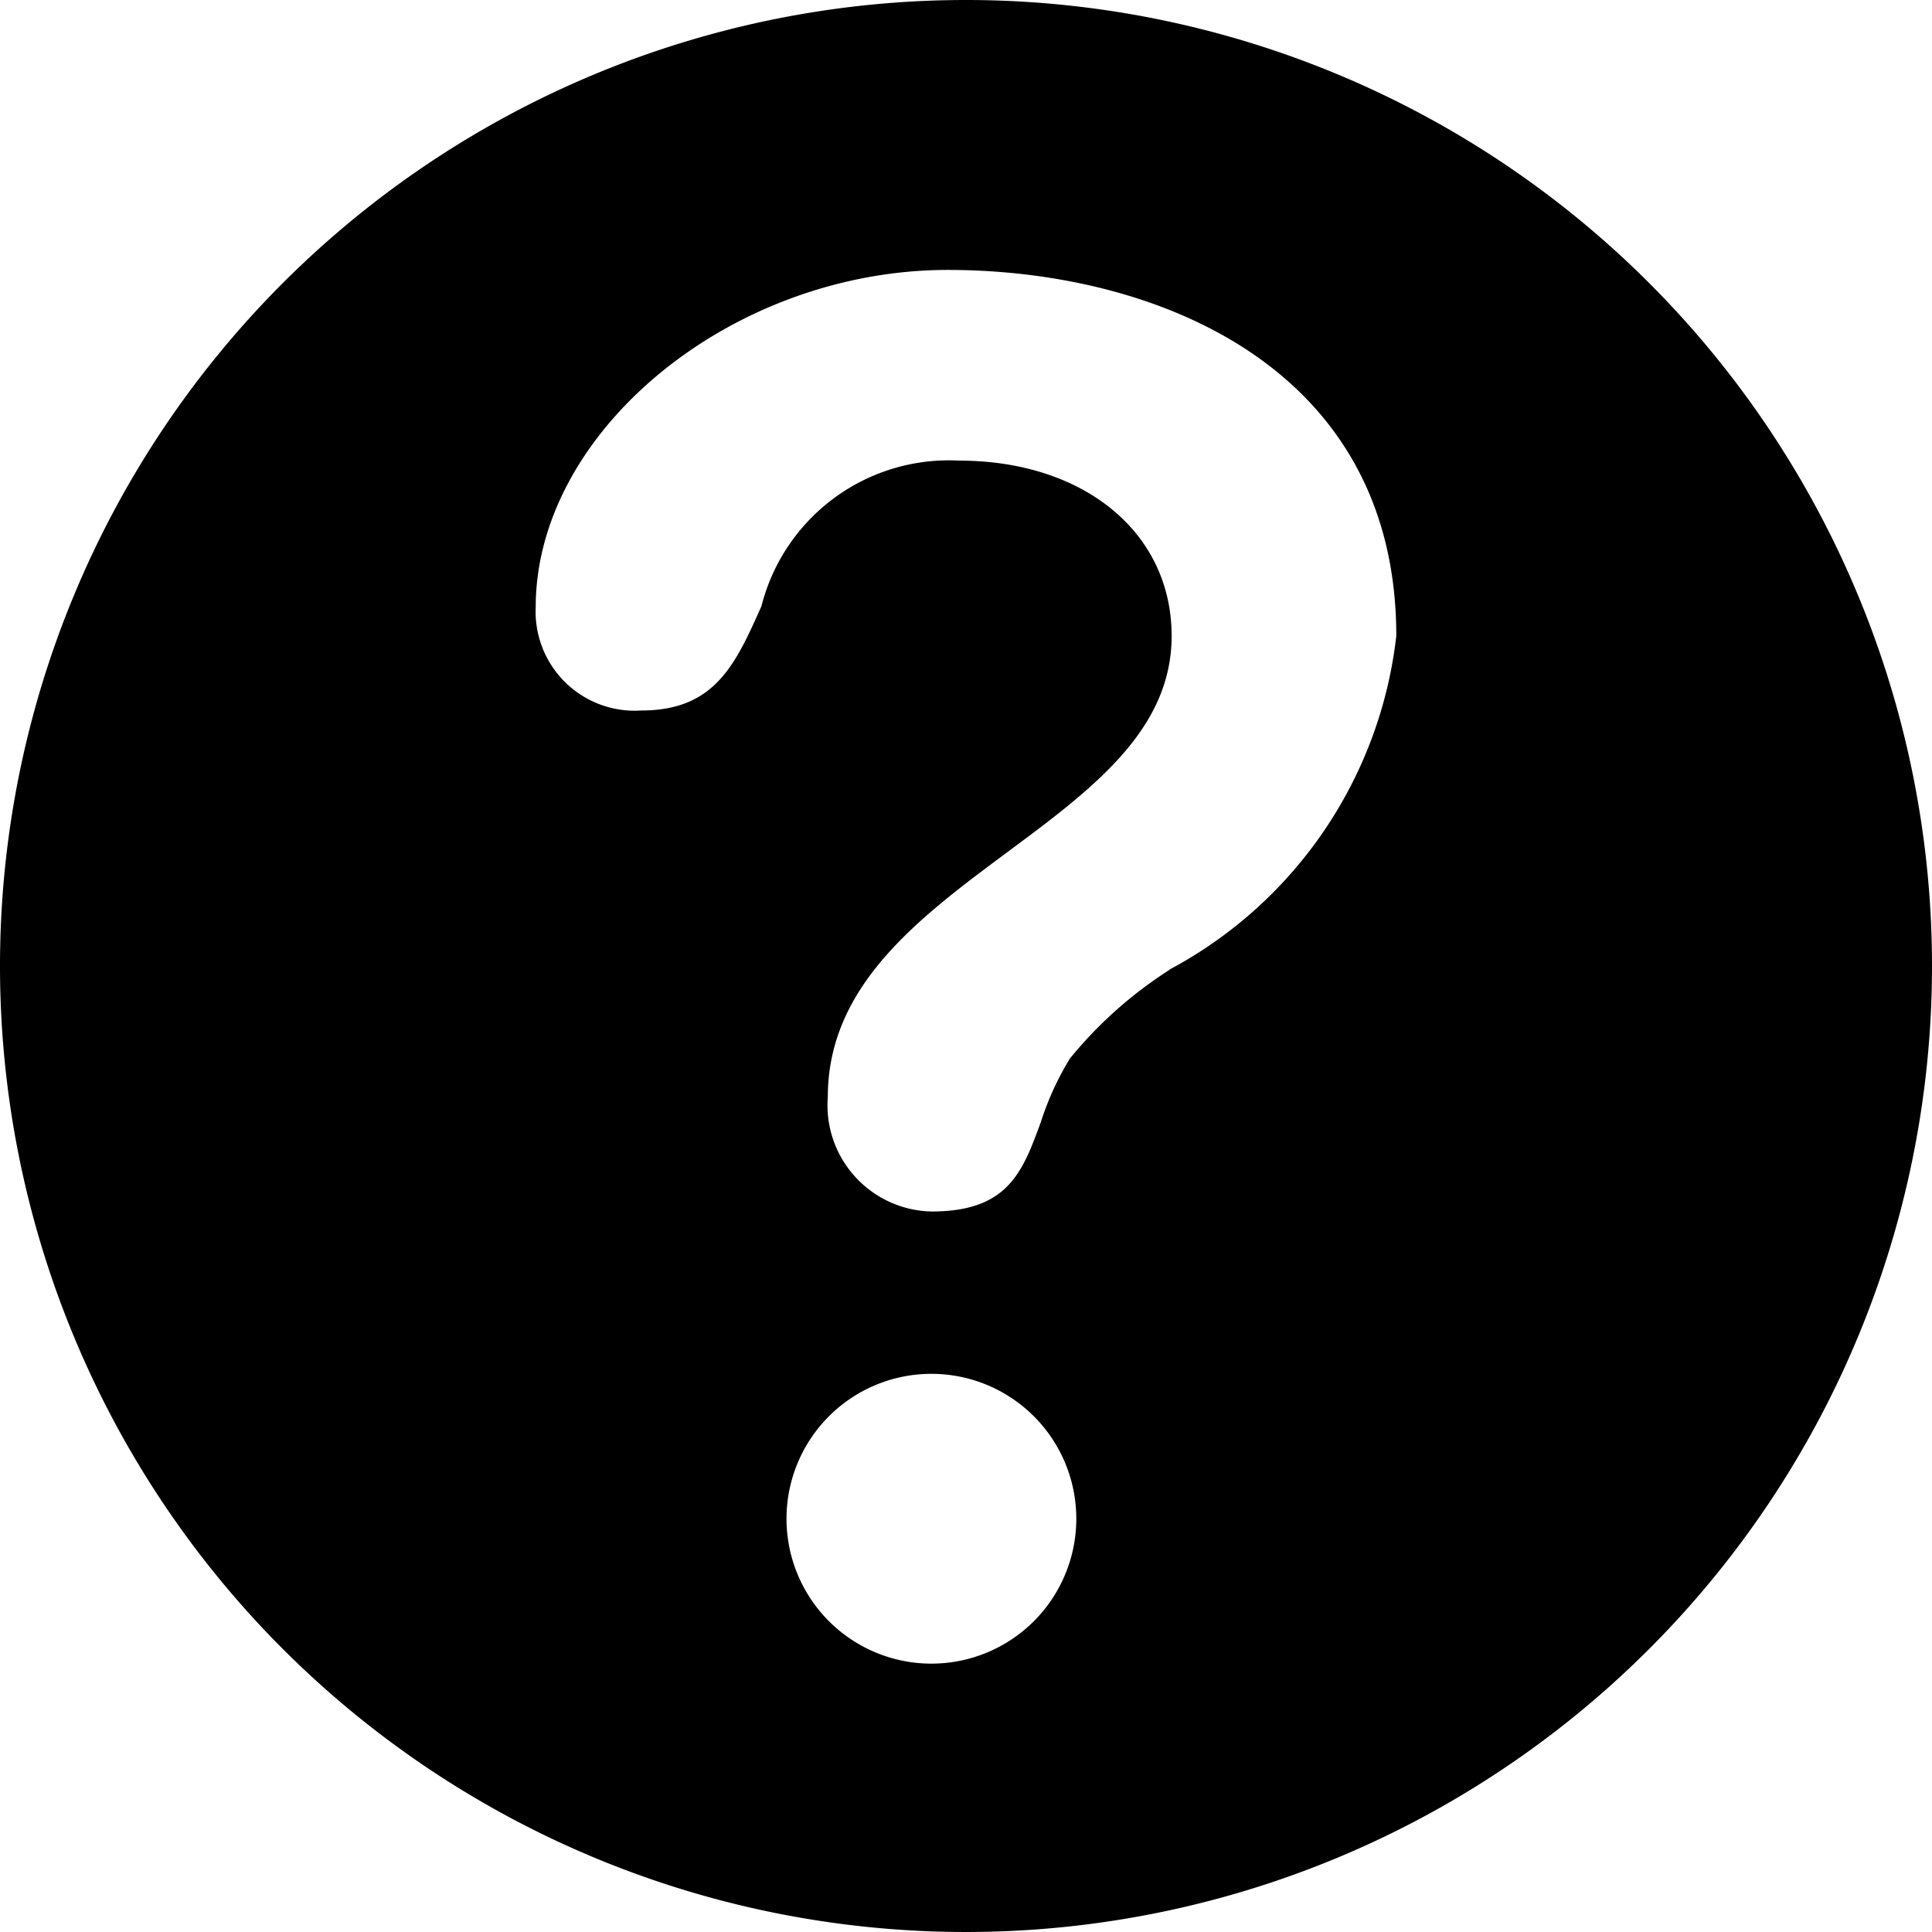 <svg xmlns="http://www.w3.org/2000/svg" width="32" height="32" viewBox="0 0 32 32"><title>icon_help</title><path d="M16,0A16,16,0,1,0,32,16,16,16,0,0,0,16,0Zm-.572,27.555a2.4,2.4,0,1,1,2.399-2.401v.002A2.4,2.4,0,0,1,15.428,27.555ZM19.38,16.054l-.029.022A6.973,6.973,0,0,0,17.723,17.53a4.823,4.823,0,0,0-.483,1.054c-.304.829-.543,1.482-1.81,1.482a1.76,1.76,0,0,1-1.724-1.795q.001-.049.005-.099c0-1.847,1.507-2.968,2.977-4.06,1.398-1.038,2.718-2.018,2.718-3.578,0-1.712-1.449-2.905-3.526-2.905A3.202,3.202,0,0,0,12.612,10.04c-.431.966-.771,1.728-1.99,1.728a1.641,1.641,0,0,1-1.749-1.71c0-2.923,3.254-5.587,6.826-5.587,3.427,0,7.428,1.59,7.428,6.062A7.18,7.18,0,0,1,19.38,16.054Z"/></svg>